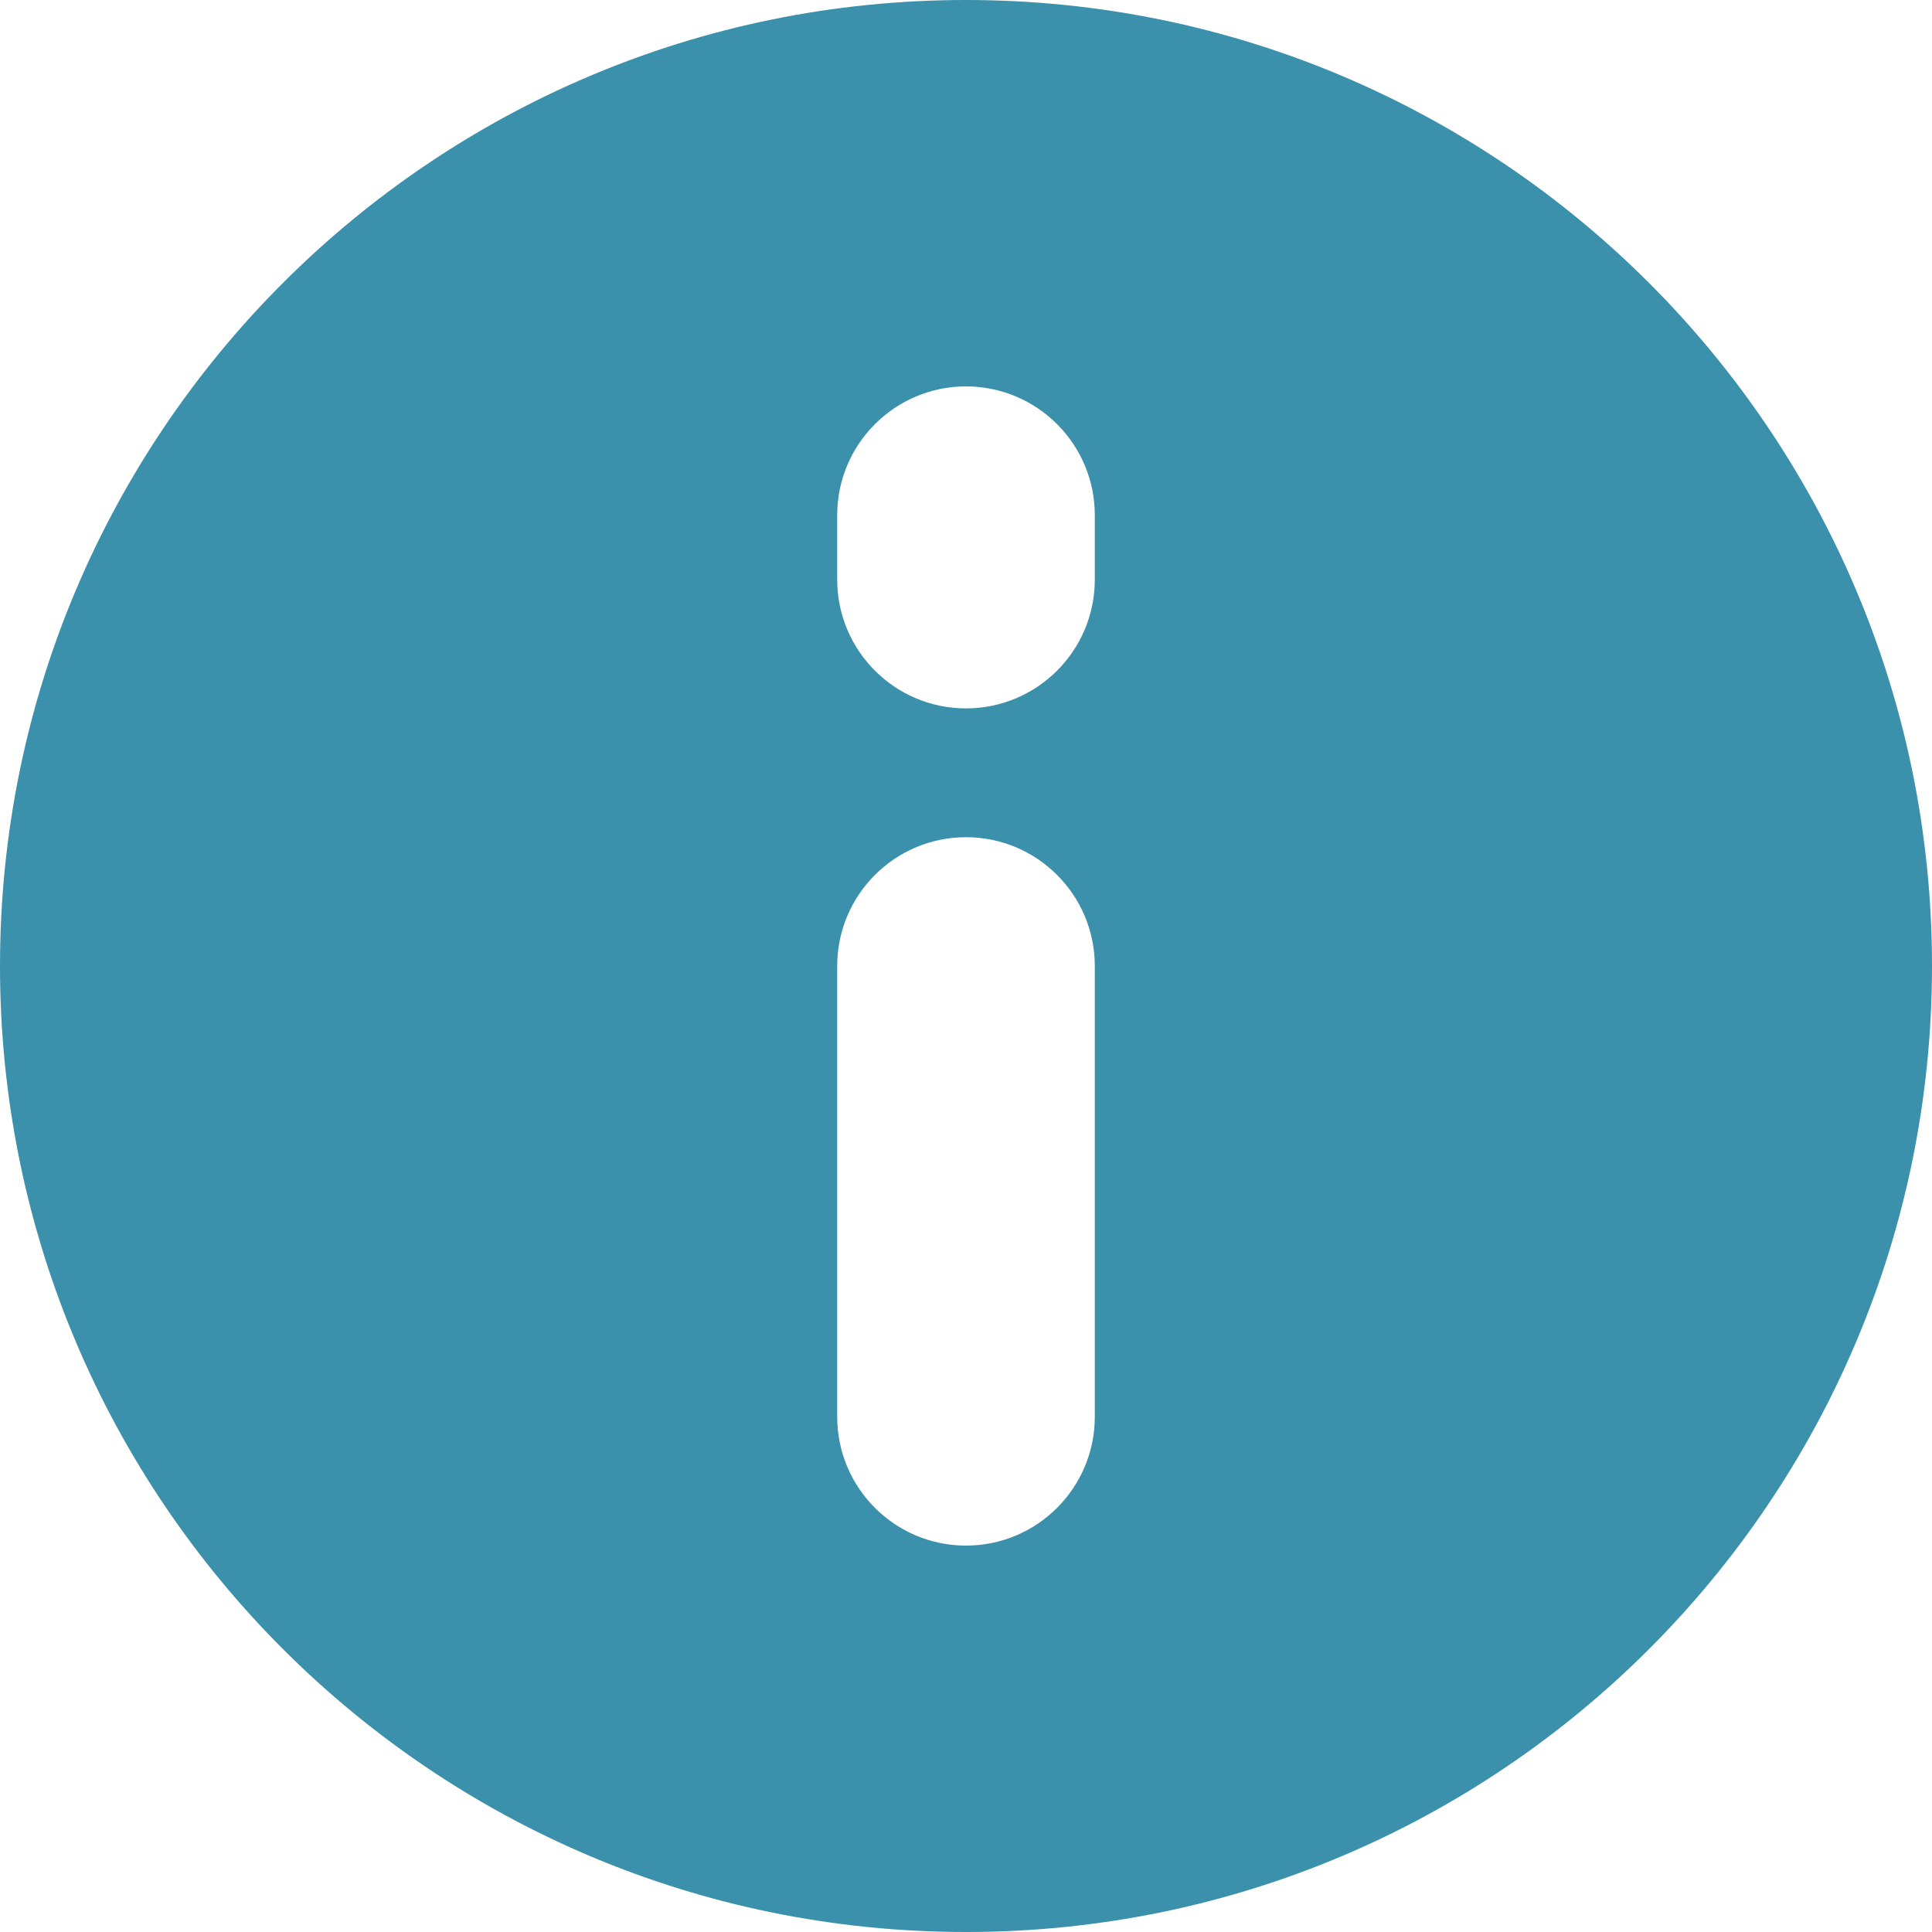 <svg width="15" height="15" viewBox="0 0 15 15" fill="none" xmlns="http://www.w3.org/2000/svg">
<g clip-path="url(#clip0_189_871)">
<path fill-rule="evenodd" clip-rule="evenodd" d="M7.5 -6.55671e-07C3.358 -1.01779e-06 1.01779e-06 3.358 6.55671e-07 7.5C2.93554e-07 11.642 3.358 15 7.5 15C11.642 15 15 11.642 15 7.5C15 3.358 11.642 -2.93554e-07 7.5 -6.55671e-07ZM6.5 11C6.5 11.552 6.948 12 7.5 12C8.052 12 8.5 11.552 8.5 11L8.5 7.5C8.5 6.948 8.052 6.5 7.5 6.5C6.948 6.5 6.5 6.948 6.5 7.5L6.5 11ZM6.5 4.5C6.5 5.052 6.948 5.5 7.5 5.5C8.052 5.5 8.5 5.052 8.5 4.5L8.5 4C8.5 3.448 8.052 3 7.5 3C6.948 3 6.5 3.448 6.5 4L6.5 4.5Z" fill="#3B90AB"/>
</g>
<defs>
<clipPath id="clip0_189_871">
<rect width="15" height="15" fill="white"/>
</clipPath>
</defs>
</svg>
